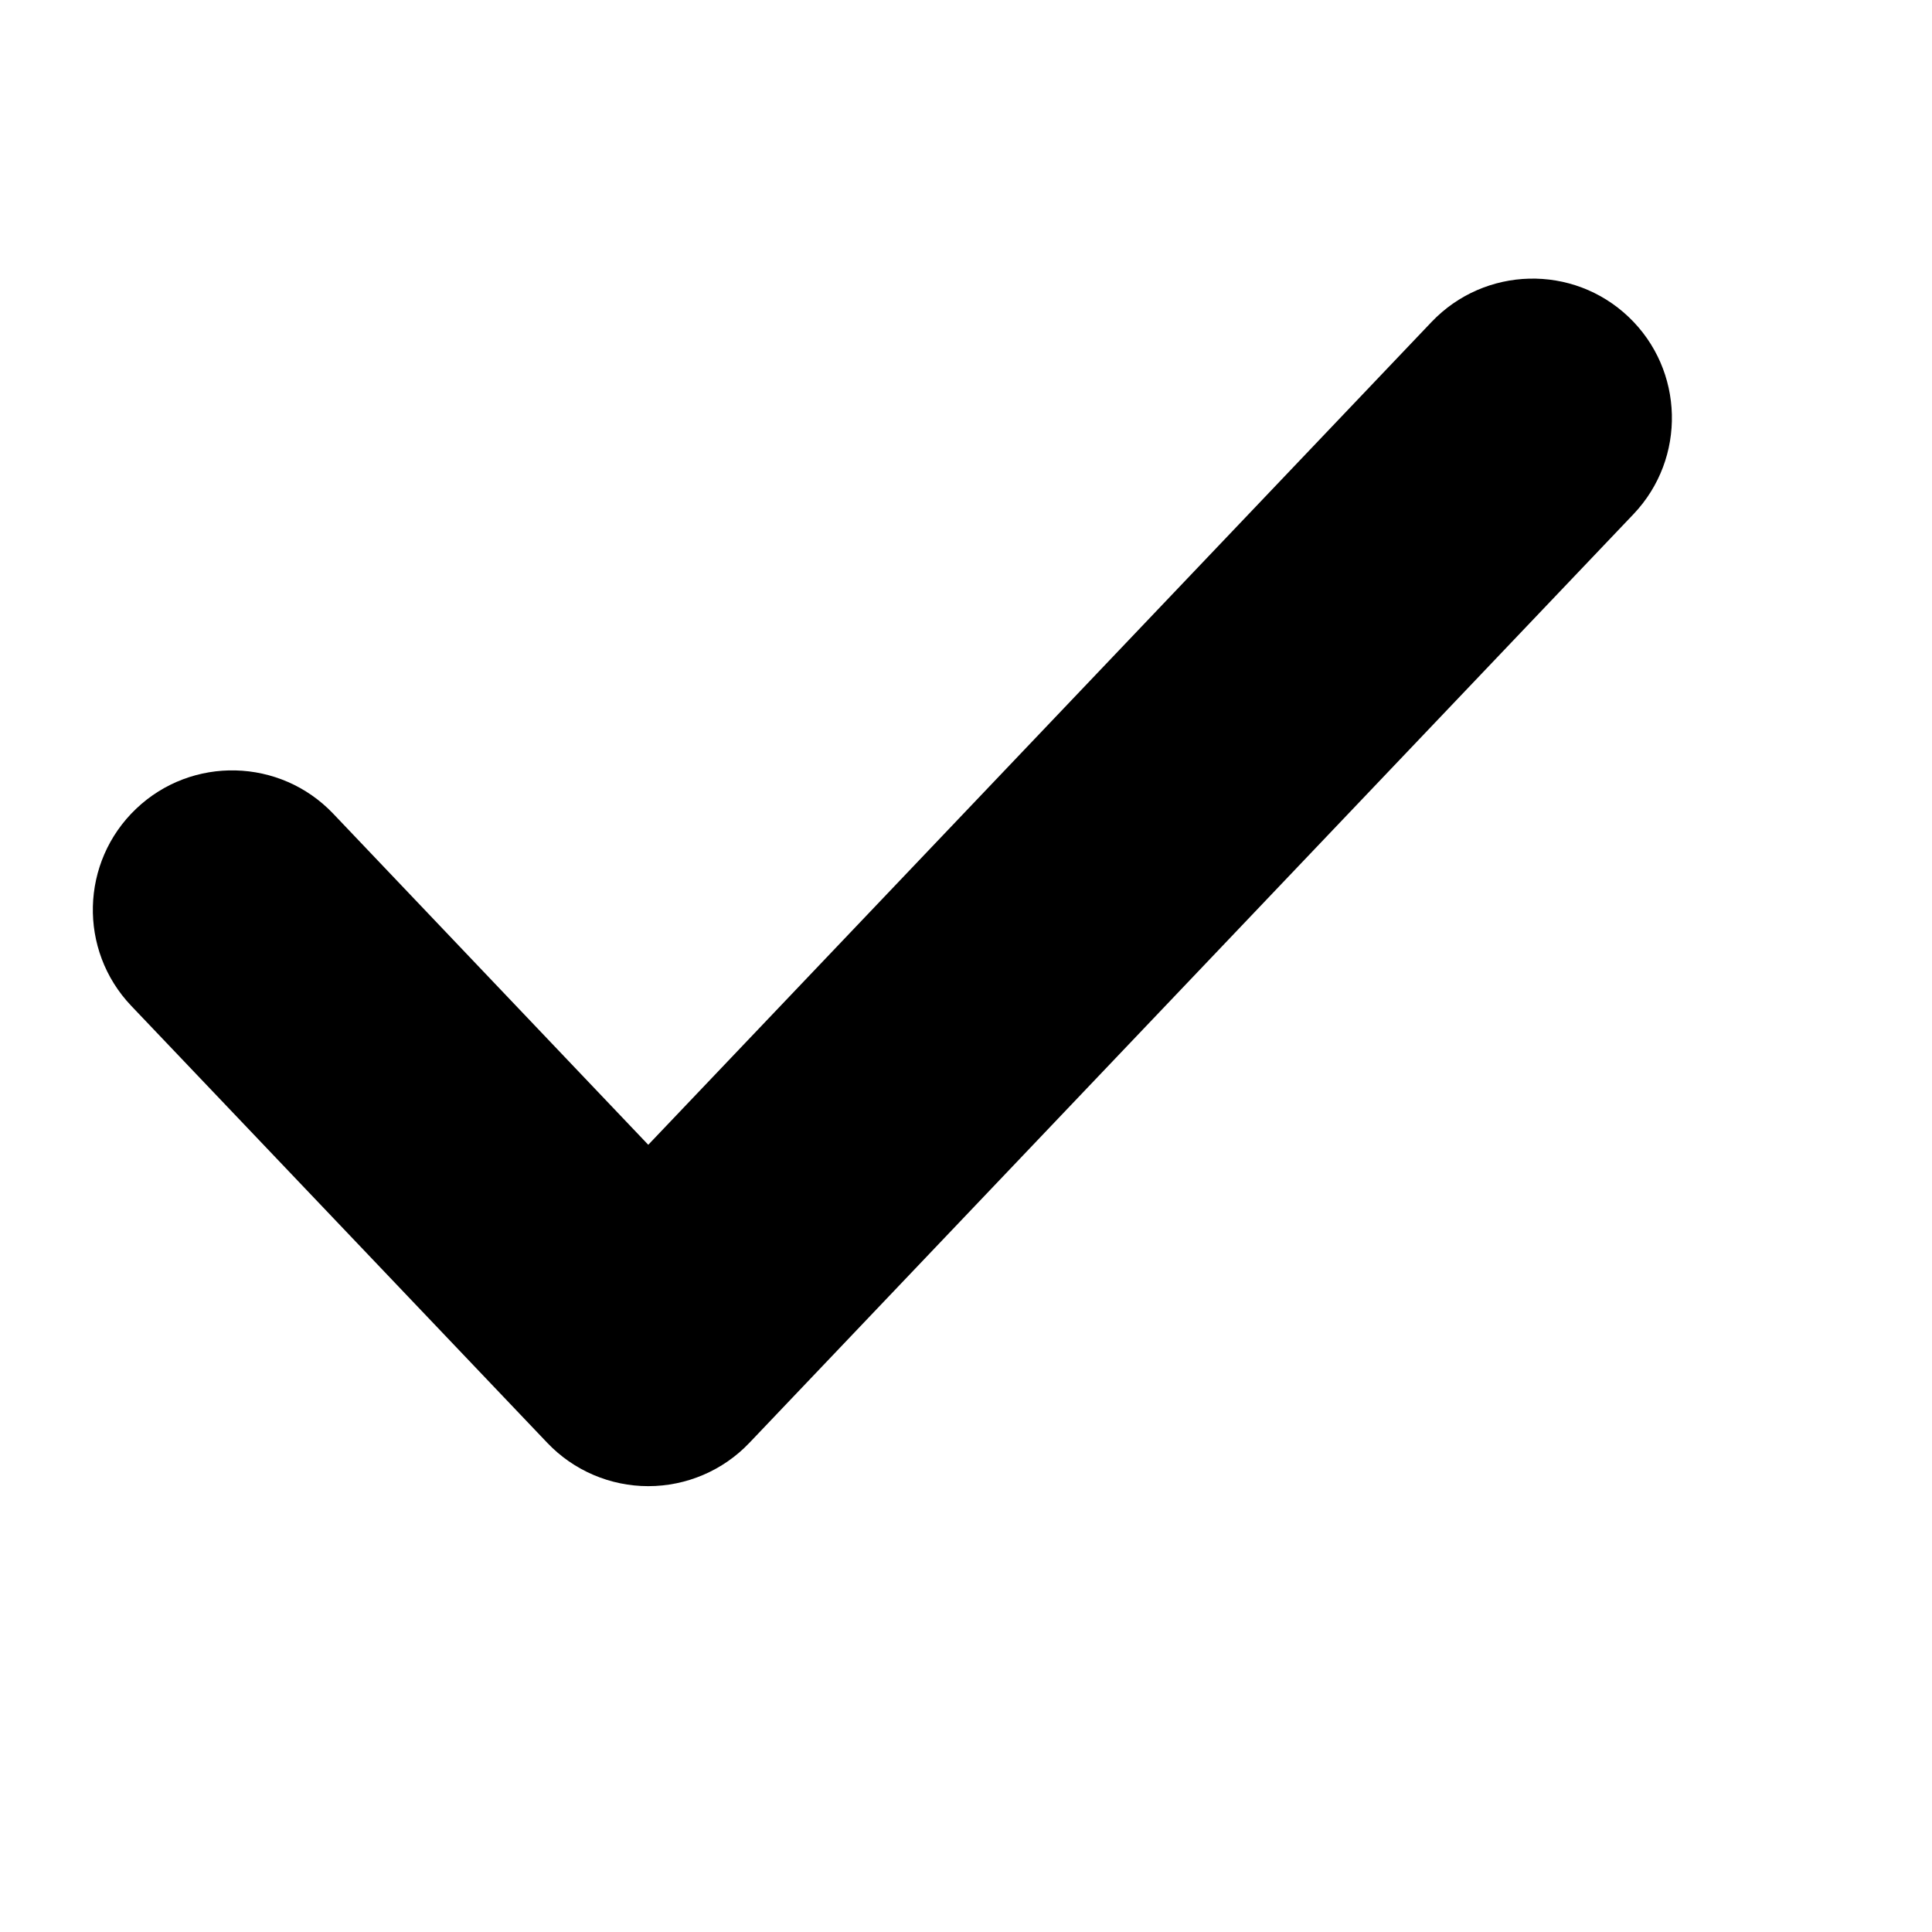 <svg width="13" height="13" viewBox="0 0 13 13">
    <path fill-rule="evenodd" clip-rule="evenodd"
        d="M10.959 2.133C11.334 2.49 11.348 3.084 10.992 3.459L5.042 9.709C4.865 9.895 4.619 10 4.362 10C4.106 10 3.86 9.895 3.683 9.709L0.883 6.768C0.526 6.393 0.541 5.799 0.916 5.442C1.291 5.085 1.885 5.1 2.242 5.475L4.362 7.703L9.633 2.166C9.991 1.791 10.584 1.776 10.959 2.133Z" />
</svg>